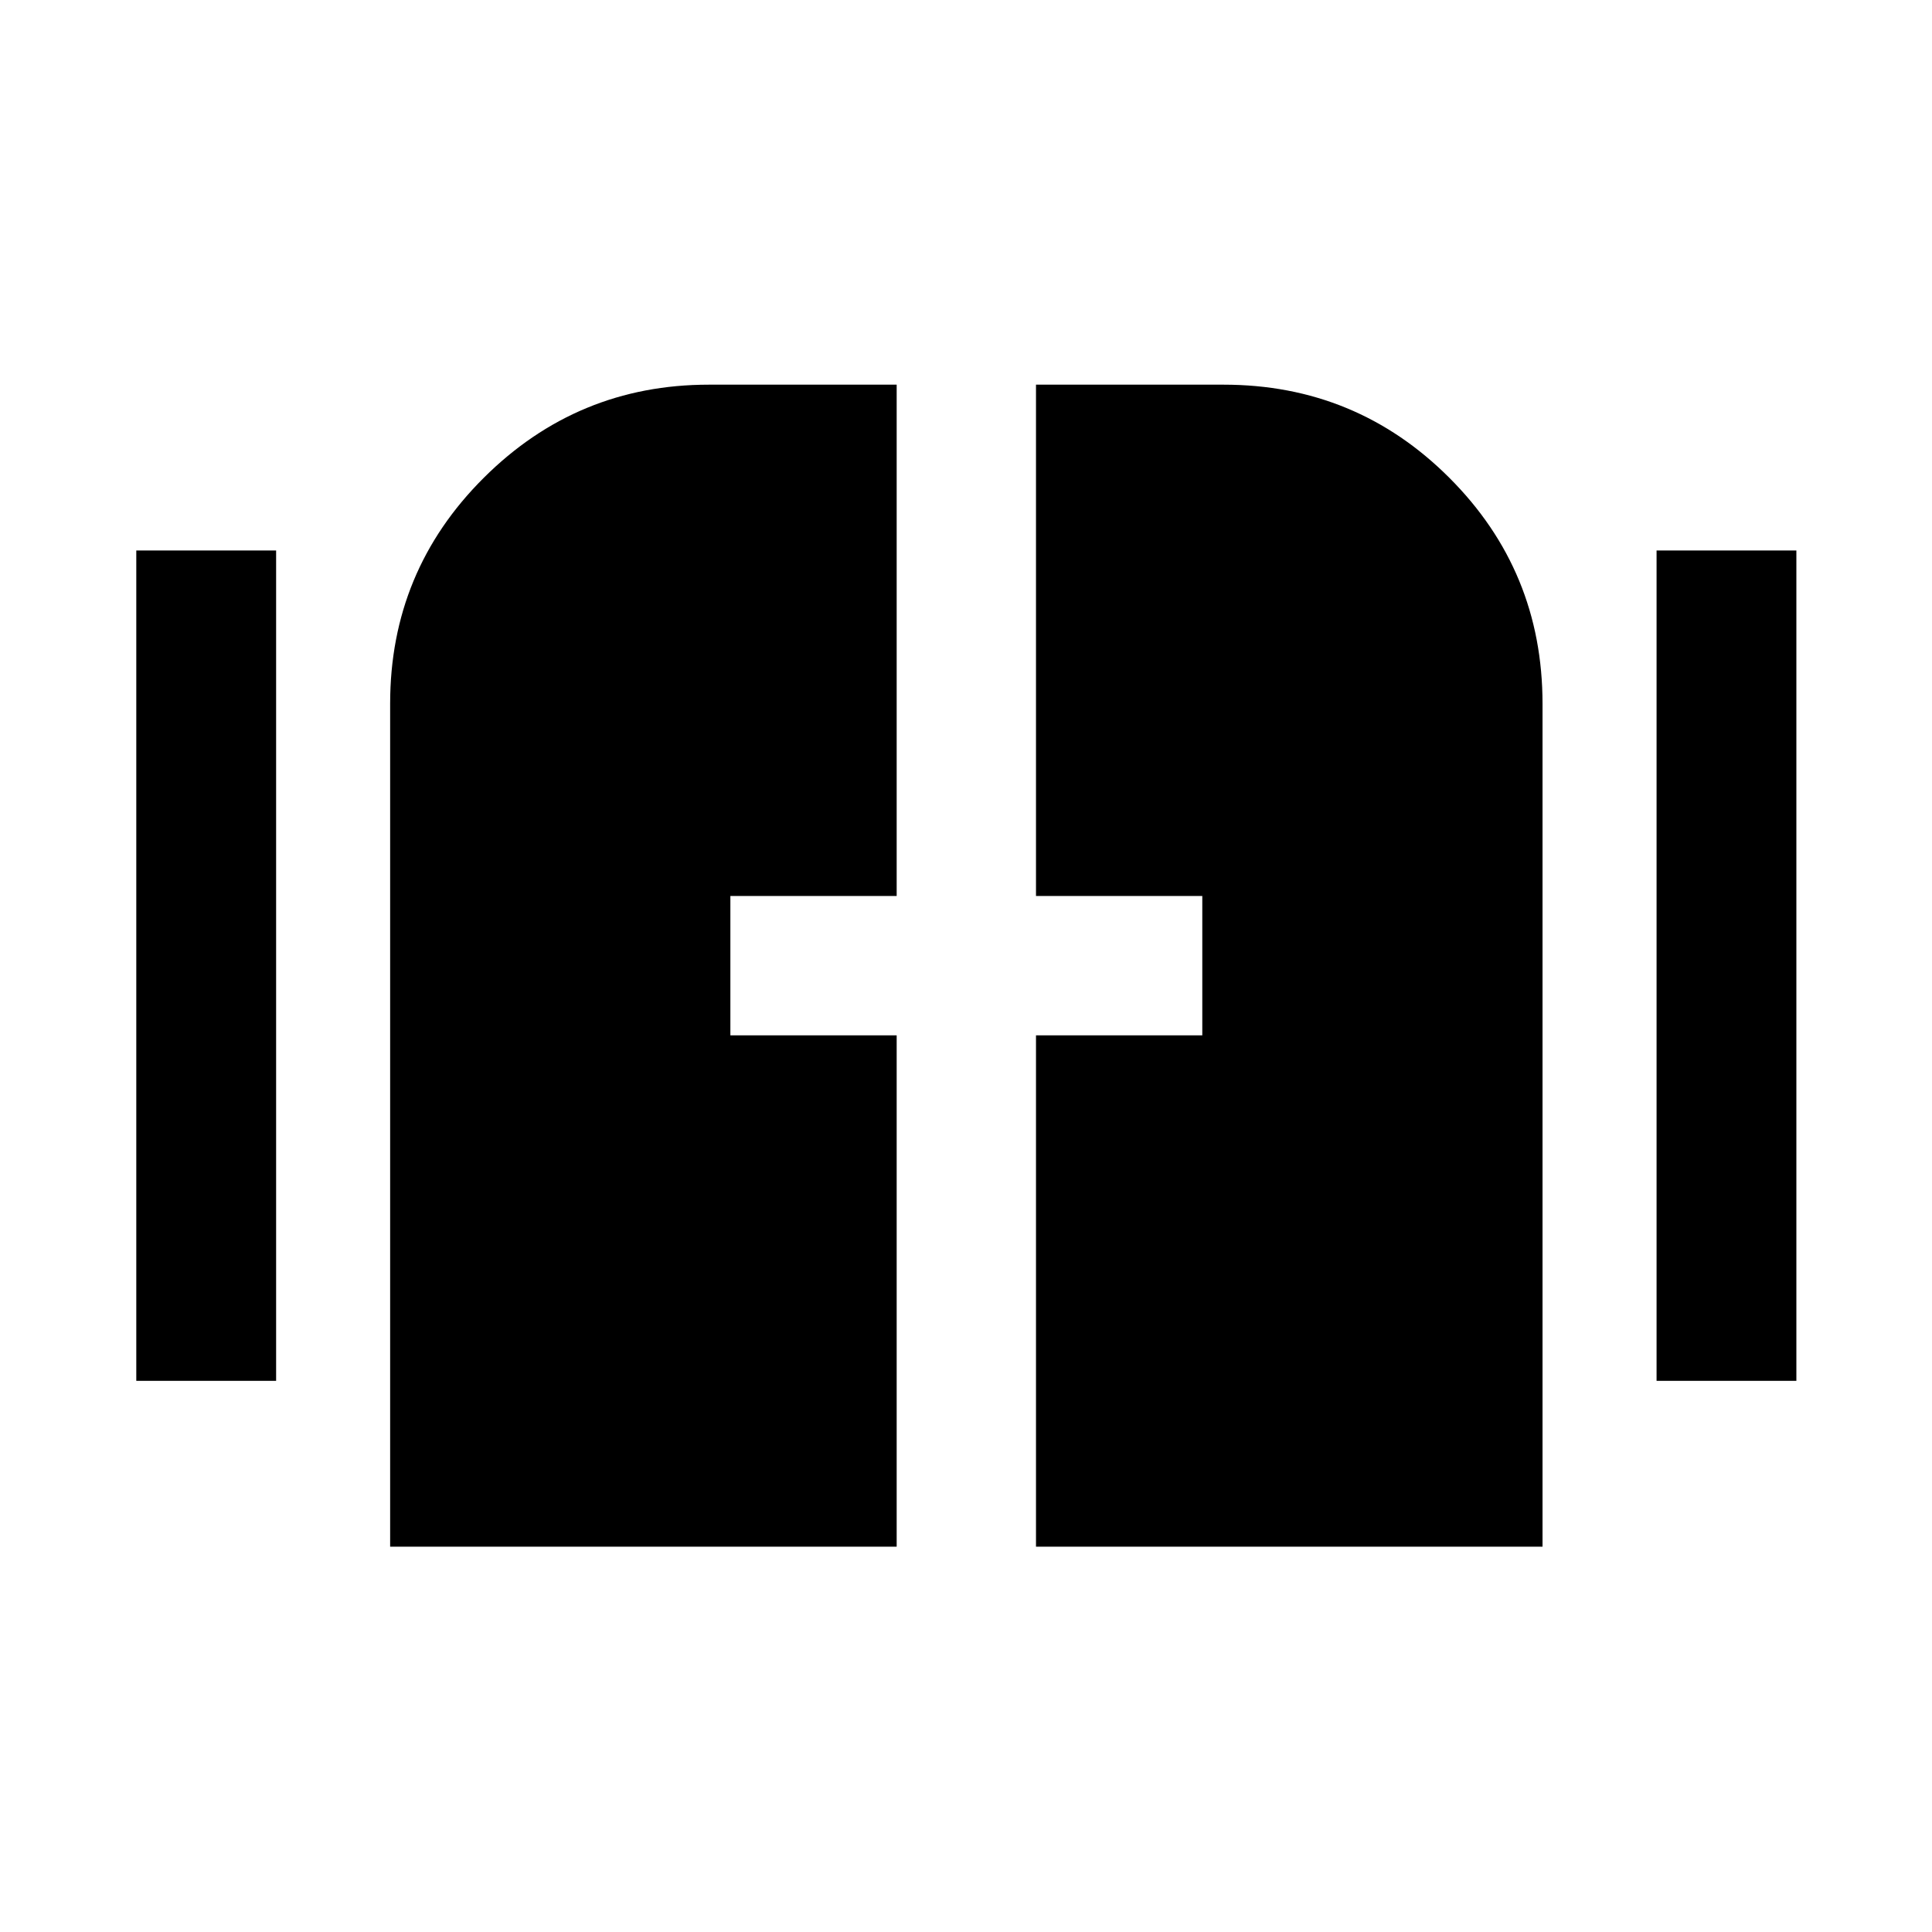 <svg xmlns="http://www.w3.org/2000/svg" height="40" viewBox="0 -960 960 960" width="40"><path d="M193.86-191.47V-610.4q0-65.82 46.48-112.14 46.47-46.32 111.88-46.32h93.33v254.08h-82.63v69.23h82.63v254.08H193.86Zm320.92 0v-254.08h82.63v-69.23h-82.63v-254.08h93.16q65.94 0 112.24 46.29 46.29 46.3 46.29 112.24v418.86H514.78ZM67.72-273.86v-412.61h69.48v412.61H67.72Zm755.42 0v-412.61h69.47v412.61h-69.47Z"/></svg>